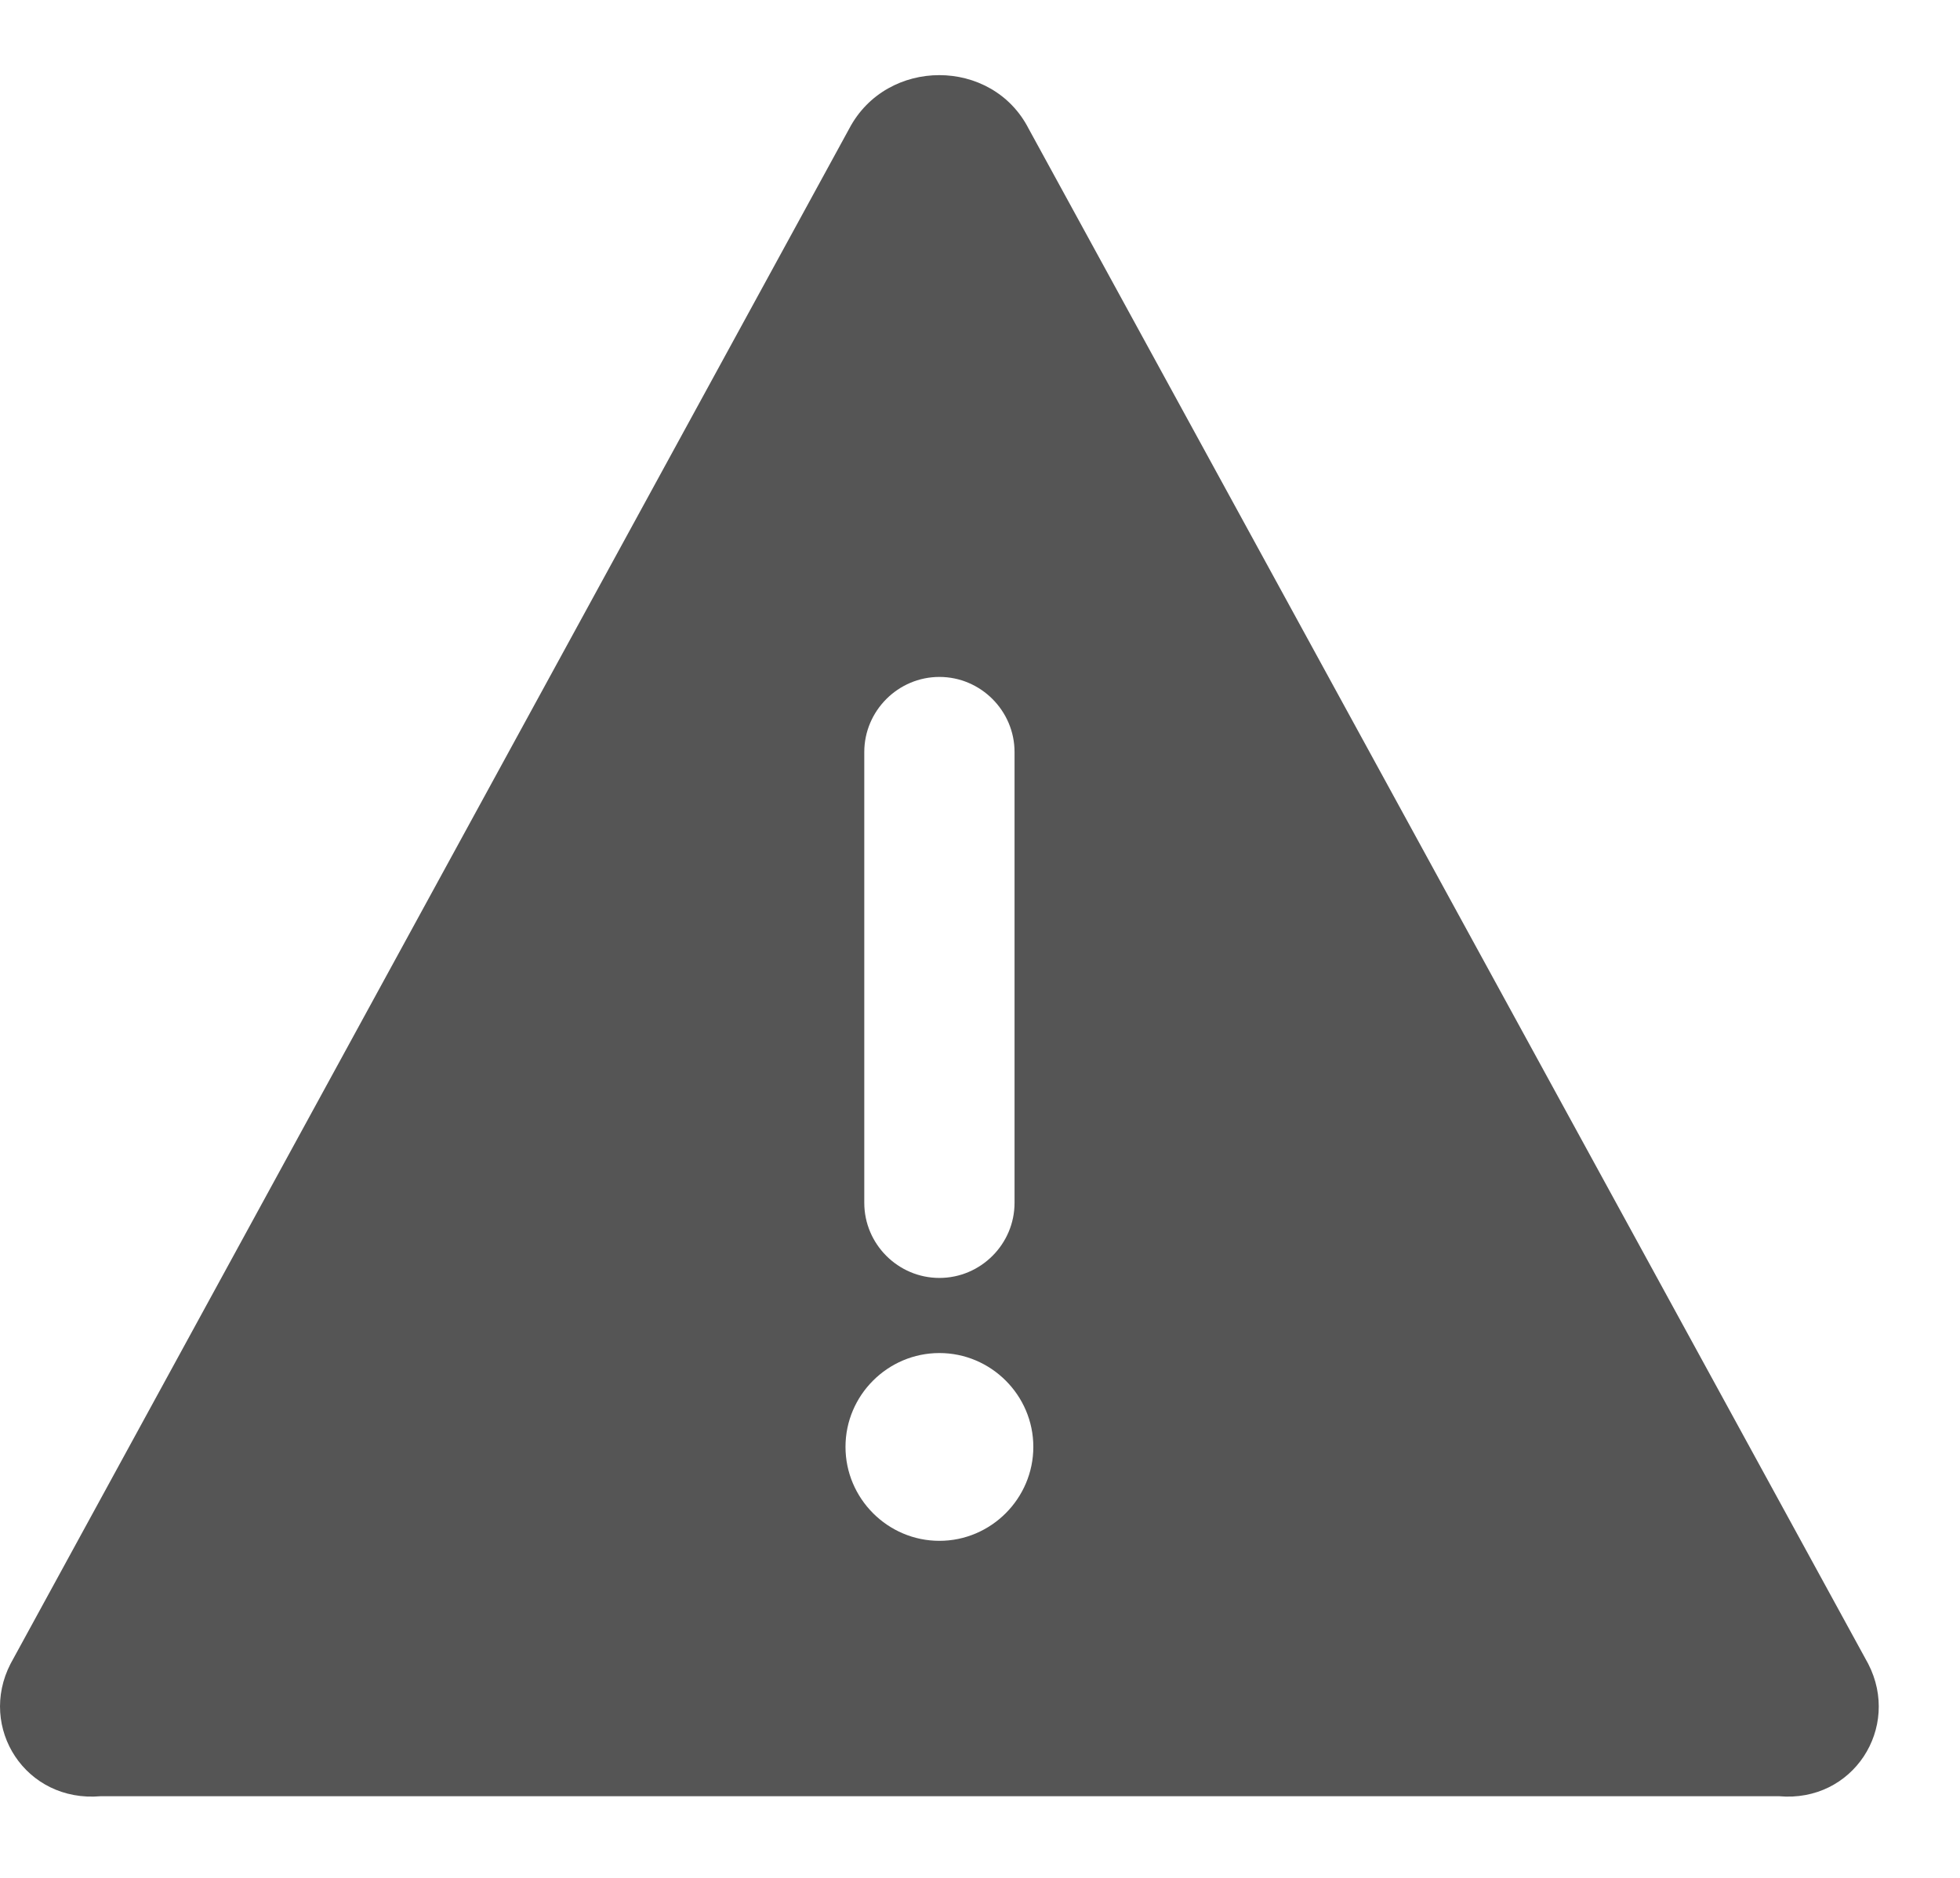 ﻿<?xml version="1.0" encoding="utf-8"?>
<svg version="1.1" xmlns:xlink="http://www.w3.org/1999/xlink" width="24px" height="23px" xmlns="http://www.w3.org/2000/svg">
  <g transform="matrix(1 0 0 1 -51 -95 )">
    <path d="M 21.784 22  C 22.692 22.08  23.279 21.16  22.876 20.378  L 12.595 1.575  C 12.147 0.702  10.859 0.702  10.399 1.575  L 0.129 20.378  C -0.273 21.16  0.313 22.08  1.233 22  L 21.784 22  Z M 10.583 14.732  L 10.583 9.211  C 10.583 8.706  10.997 8.291  11.503 8.291  C 12.009 8.291  12.423 8.706  12.423 9.211  L 12.423 14.732  C 12.423 15.238  12.009 15.652  11.503 15.652  C 10.997 15.652  10.583 15.238  10.583 14.732  Z M 12.653 17.721  C 12.653 18.354  12.135 18.872  11.503 18.872  C 10.87 18.872  10.353 18.354  10.353 17.721  C 10.353 17.089  10.87 16.572  11.503 16.572  C 12.135 16.572  12.653 17.089  12.653 17.721  Z " fill-rule="nonzero" fill="#555555" stroke="none" transform="matrix(1 0 0 1 51 95 )" />
  </g>
</svg>